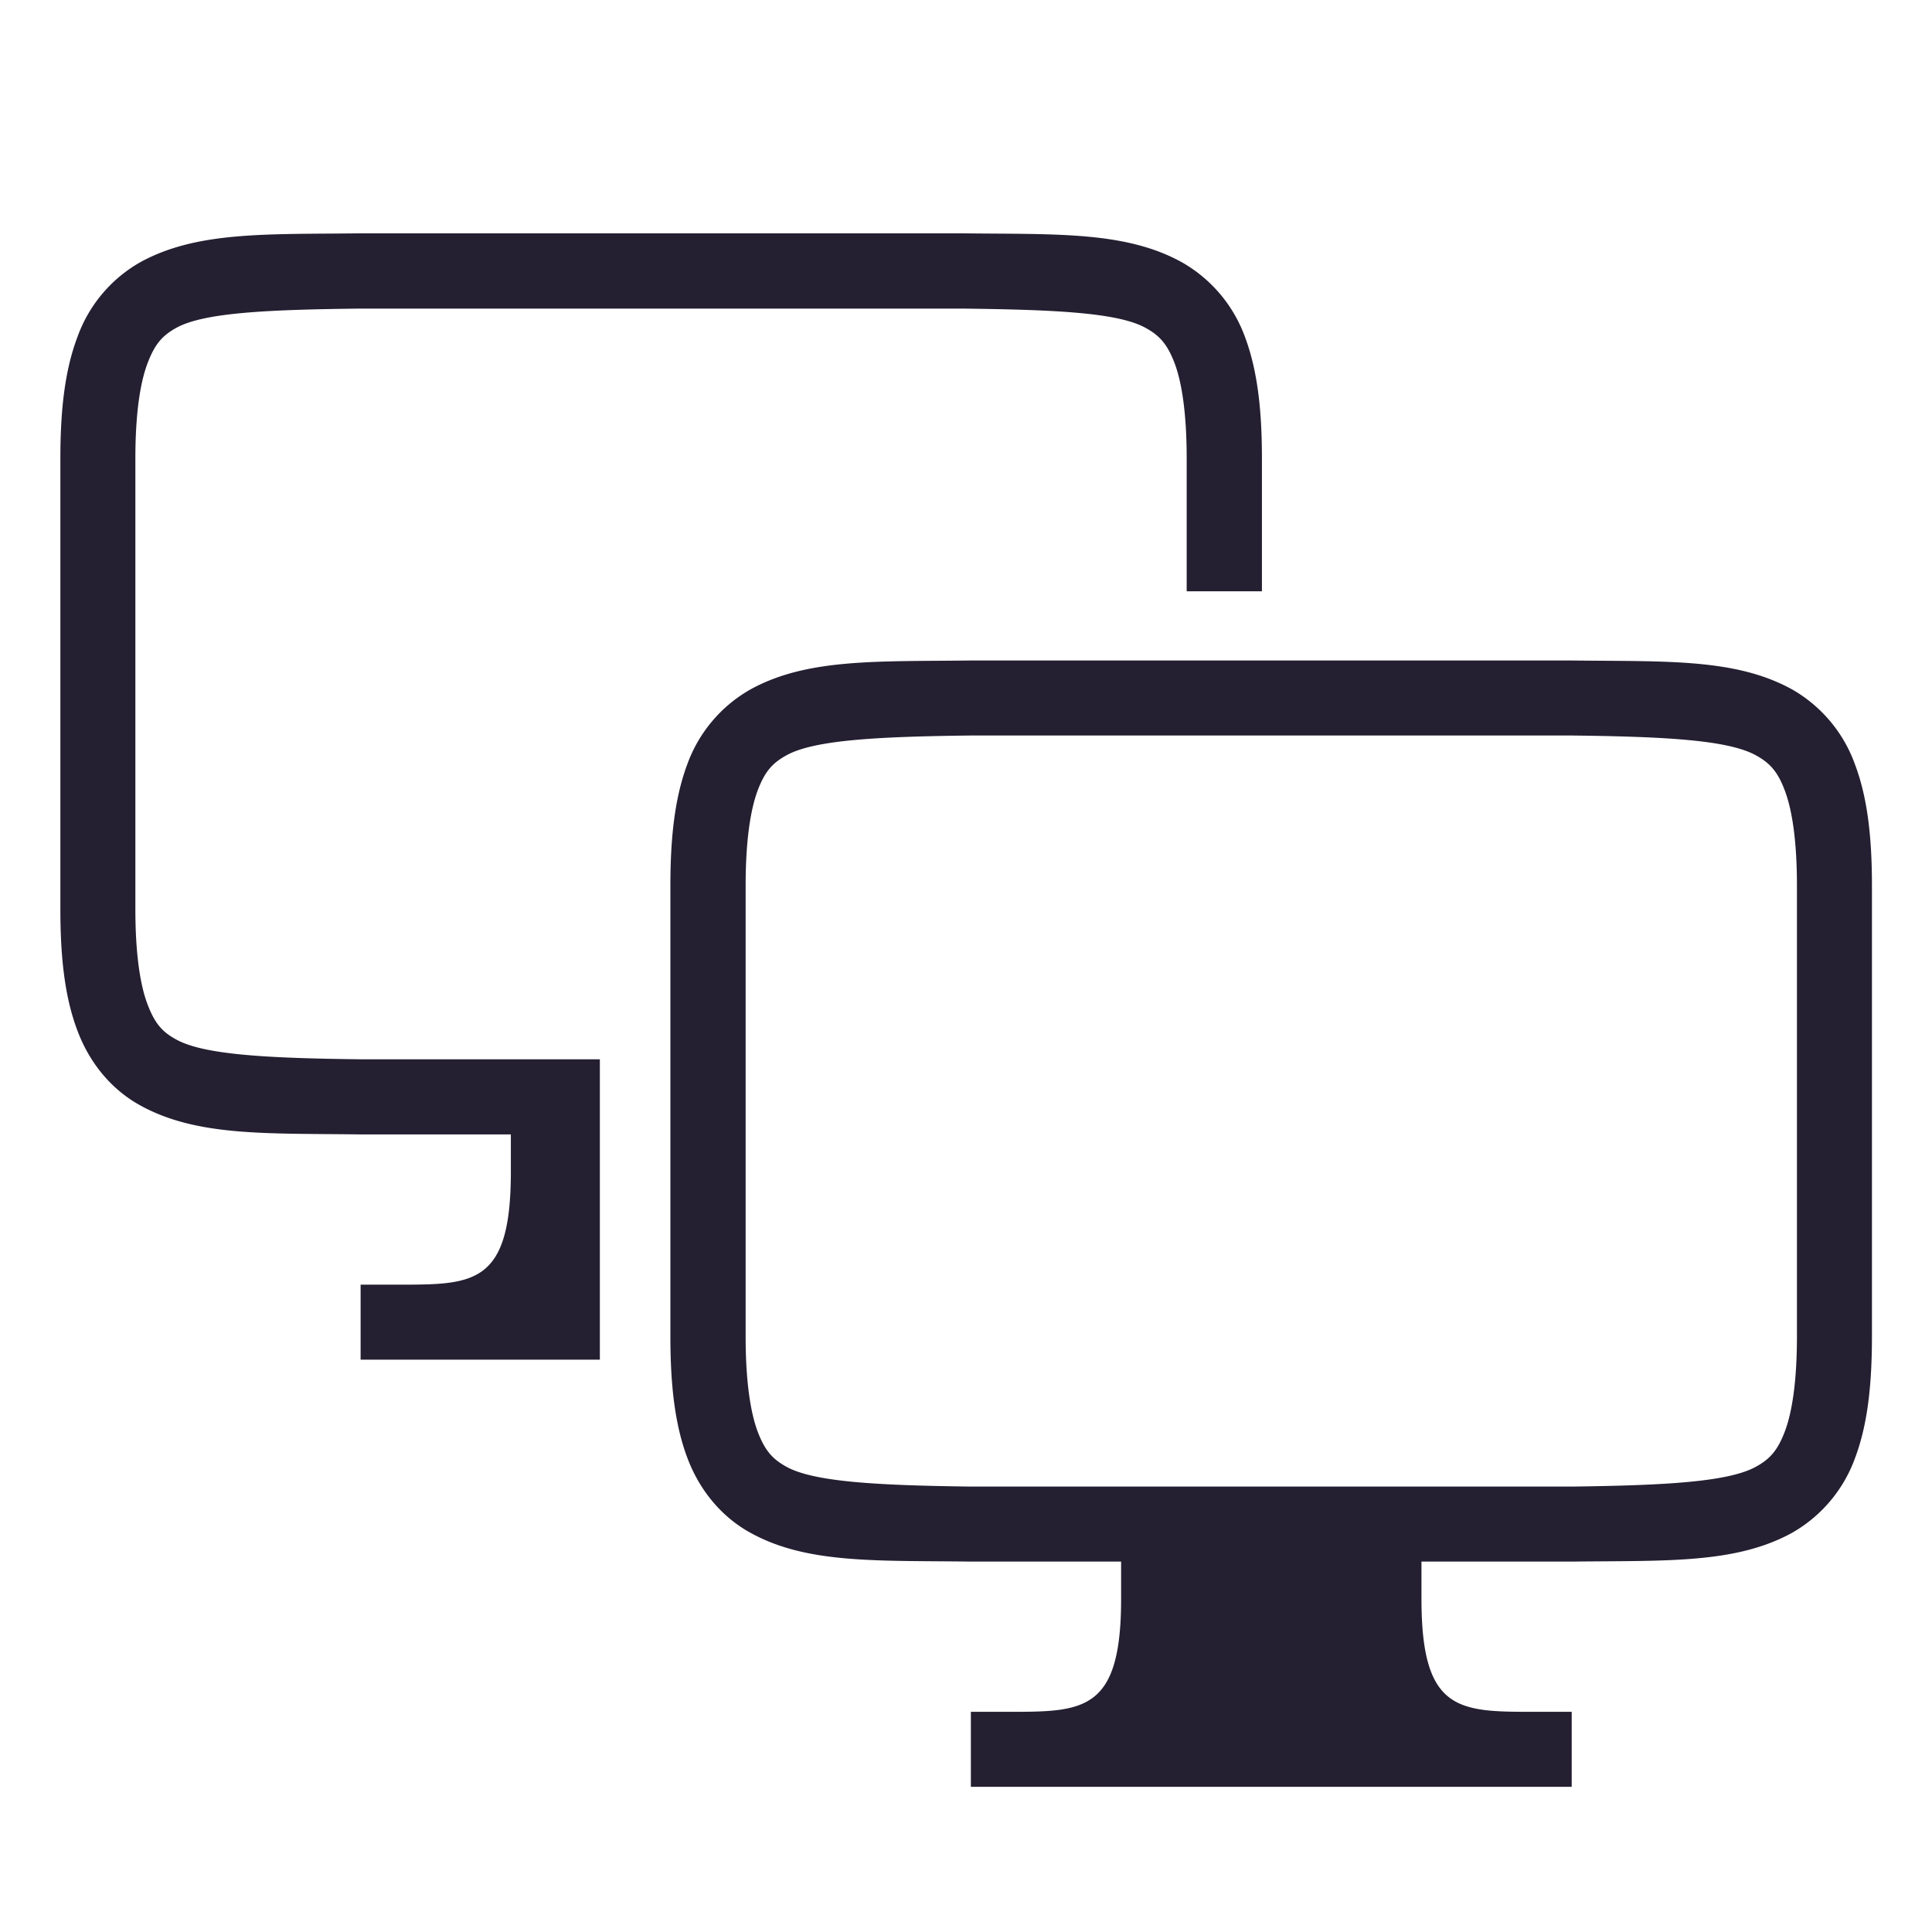 <?xml version="1.0" encoding="UTF-8" standalone="no"?>
<svg
   xmlns:dc="http://purl.org/dc/elements/1.1/"
   xmlns:cc="http://creativecommons.org/ns#"
   xmlns:rdf="http://www.w3.org/1999/02/22-rdf-syntax-ns#"
   xmlns:svg="http://www.w3.org/2000/svg"
   xmlns="http://www.w3.org/2000/svg"
   xmlns:sodipodi="http://sodipodi.sourceforge.net/DTD/sodipodi-0.dtd"
   xmlns:inkscape="http://www.inkscape.org/namespaces/inkscape"
   width="16"
   height="16"
   version="1.1"
   id="svg8"
   sodipodi:docname="network-workgroup-symbolic.svg"
   inkscape:version="0.92.3 (2405546, 2018-03-11)">
  <defs
     id="defs12" />
  <sodipodi:namedview
     pagecolor="#ffffff"
     bordercolor="#666666"
     borderopacity="1"
     objecttolerance="10"
     gridtolerance="10"
     guidetolerance="10"
     inkscape:pageopacity="0"
     inkscape:pageshadow="2"
     inkscape:window-width="1920"
     inkscape:window-height="1009"
     id="namedview10"
     showgrid="false"
     inkscape:zoom="55.666667"
     inkscape:cx="4.7934132"
     inkscape:cy="6.0628743"
     inkscape:window-x="0"
     inkscape:window-y="34"
     inkscape:window-maximized="1"
     inkscape:current-layer="svg8" />
  <g
     id="g6"
     transform="matrix(0.622,0,0,0.622,0.5,1.31)"
     style="fill:#808080;stroke-width:1.608">
    <path
       style="font-weight:400;font-family:sans-serif;overflow:visible;stroke-width:1.465;fill:#241f31;fill-opacity:1"
       d="M 2.982 1.932 C 2.2 1.941 1.628 1.914 1.16 2.172 C 0.918 2.31 0.735 2.529 0.641 2.791 C 0.538 3.064 0.5 3.388 0.5 3.797 L 0.5 7.527 C 0.5 7.936 0.538 8.261 0.641 8.533 C 0.743 8.806 0.926 9.023 1.16 9.152 C 1.628 9.411 2.2 9.383 2.982 9.393 L 4.23 9.393 L 4.23 9.705 C 4.23 10.638 3.921 10.637 3.299 10.637 L 2.986 10.637 L 2.986 11.258 L 4.967 11.258 L 4.967 8.771 L 4.23 8.771 L 2.986 8.771 C 2.204 8.762 1.686 8.733 1.459 8.607 C 1.345 8.545 1.282 8.476 1.221 8.314 C 1.16 8.153 1.121 7.895 1.121 7.527 L 1.121 3.797 C 1.121 3.429 1.16 3.171 1.221 3.01 C 1.282 2.848 1.345 2.778 1.459 2.715 C 1.686 2.589 2.203 2.564 2.986 2.555 L 7.961 2.555 C 8.744 2.564 9.259 2.589 9.486 2.715 C 9.601 2.778 9.666 2.849 9.727 3.01 C 9.787 3.171 9.826 3.429 9.826 3.797 L 9.826 4.896 L 10.449 4.896 L 10.449 3.797 C 10.449 3.388 10.411 3.064 10.309 2.791 C 10.214 2.529 10.029 2.31 9.787 2.172 C 9.319 1.913 8.747 1.941 7.965 1.932 L 2.984 1.932 L 2.982 1.932 z M 8.035 5.469 C 7.253 5.478 6.68 5.451 6.213 5.709 A 1.169 1.169 0 0 0 5.691 6.328 C 5.589 6.601 5.551 6.925 5.551 7.334 L 5.551 11.064 C 5.551 11.474 5.589 11.798 5.691 12.07 C 5.793 12.343 5.978 12.562 6.213 12.691 C 6.68 12.95 7.253 12.92 8.035 12.93 L 9.283 12.93 L 9.283 13.24 C 9.283 14.173 8.971 14.174 8.35 14.174 L 8.039 14.174 L 8.039 14.795 L 13.014 14.795 L 13.014 14.174 L 12.701 14.174 C 12.079 14.174 11.77 14.173 11.77 13.24 L 11.77 12.93 L 13.018 12.93 C 13.8 12.921 14.372 12.949 14.84 12.691 A 1.169 1.169 0 0 0 15.361 12.07 C 15.463 11.798 15.5 11.473 15.5 11.064 L 15.5 7.334 C 15.5 6.925 15.462 6.601 15.359 6.328 A 1.169 1.169 0 0 0 14.84 5.709 C 14.372 5.45 13.8 5.478 13.018 5.469 L 8.037 5.469 L 8.035 5.469 z M 8.039 6.09 L 13.014 6.09 C 13.796 6.099 14.311 6.128 14.539 6.254 C 14.653 6.317 14.719 6.386 14.779 6.547 C 14.84 6.709 14.879 6.966 14.879 7.334 L 14.879 11.064 C 14.879 11.433 14.84 11.69 14.779 11.852 C 14.718 12.013 14.653 12.082 14.539 12.145 C 14.311 12.27 13.796 12.299 13.014 12.309 L 8.039 12.309 C 7.257 12.299 6.739 12.27 6.512 12.145 C 6.398 12.082 6.334 12.013 6.273 11.852 C 6.213 11.69 6.174 11.433 6.174 11.064 L 6.174 7.334 C 6.174 6.966 6.213 6.709 6.273 6.547 C 6.334 6.385 6.398 6.317 6.512 6.254 C 6.739 6.128 7.256 6.099 8.039 6.09 z "
       transform="matrix(1.608,0,0,1.608,-0.804,-2.106)"
       id="path2" />
  </g>
  <g
     style="fill:#808080;stroke-width:1.6"
     transform="matrix(0.625,0,0,0.625,3.719,4.222)"
     id="g825" />
  <g
     id="g6-3"
     transform="matrix(0.622,0,0,0.622,5.552,4.847)"
     style="fill:#808080;stroke-width:1.608" />
</svg>
